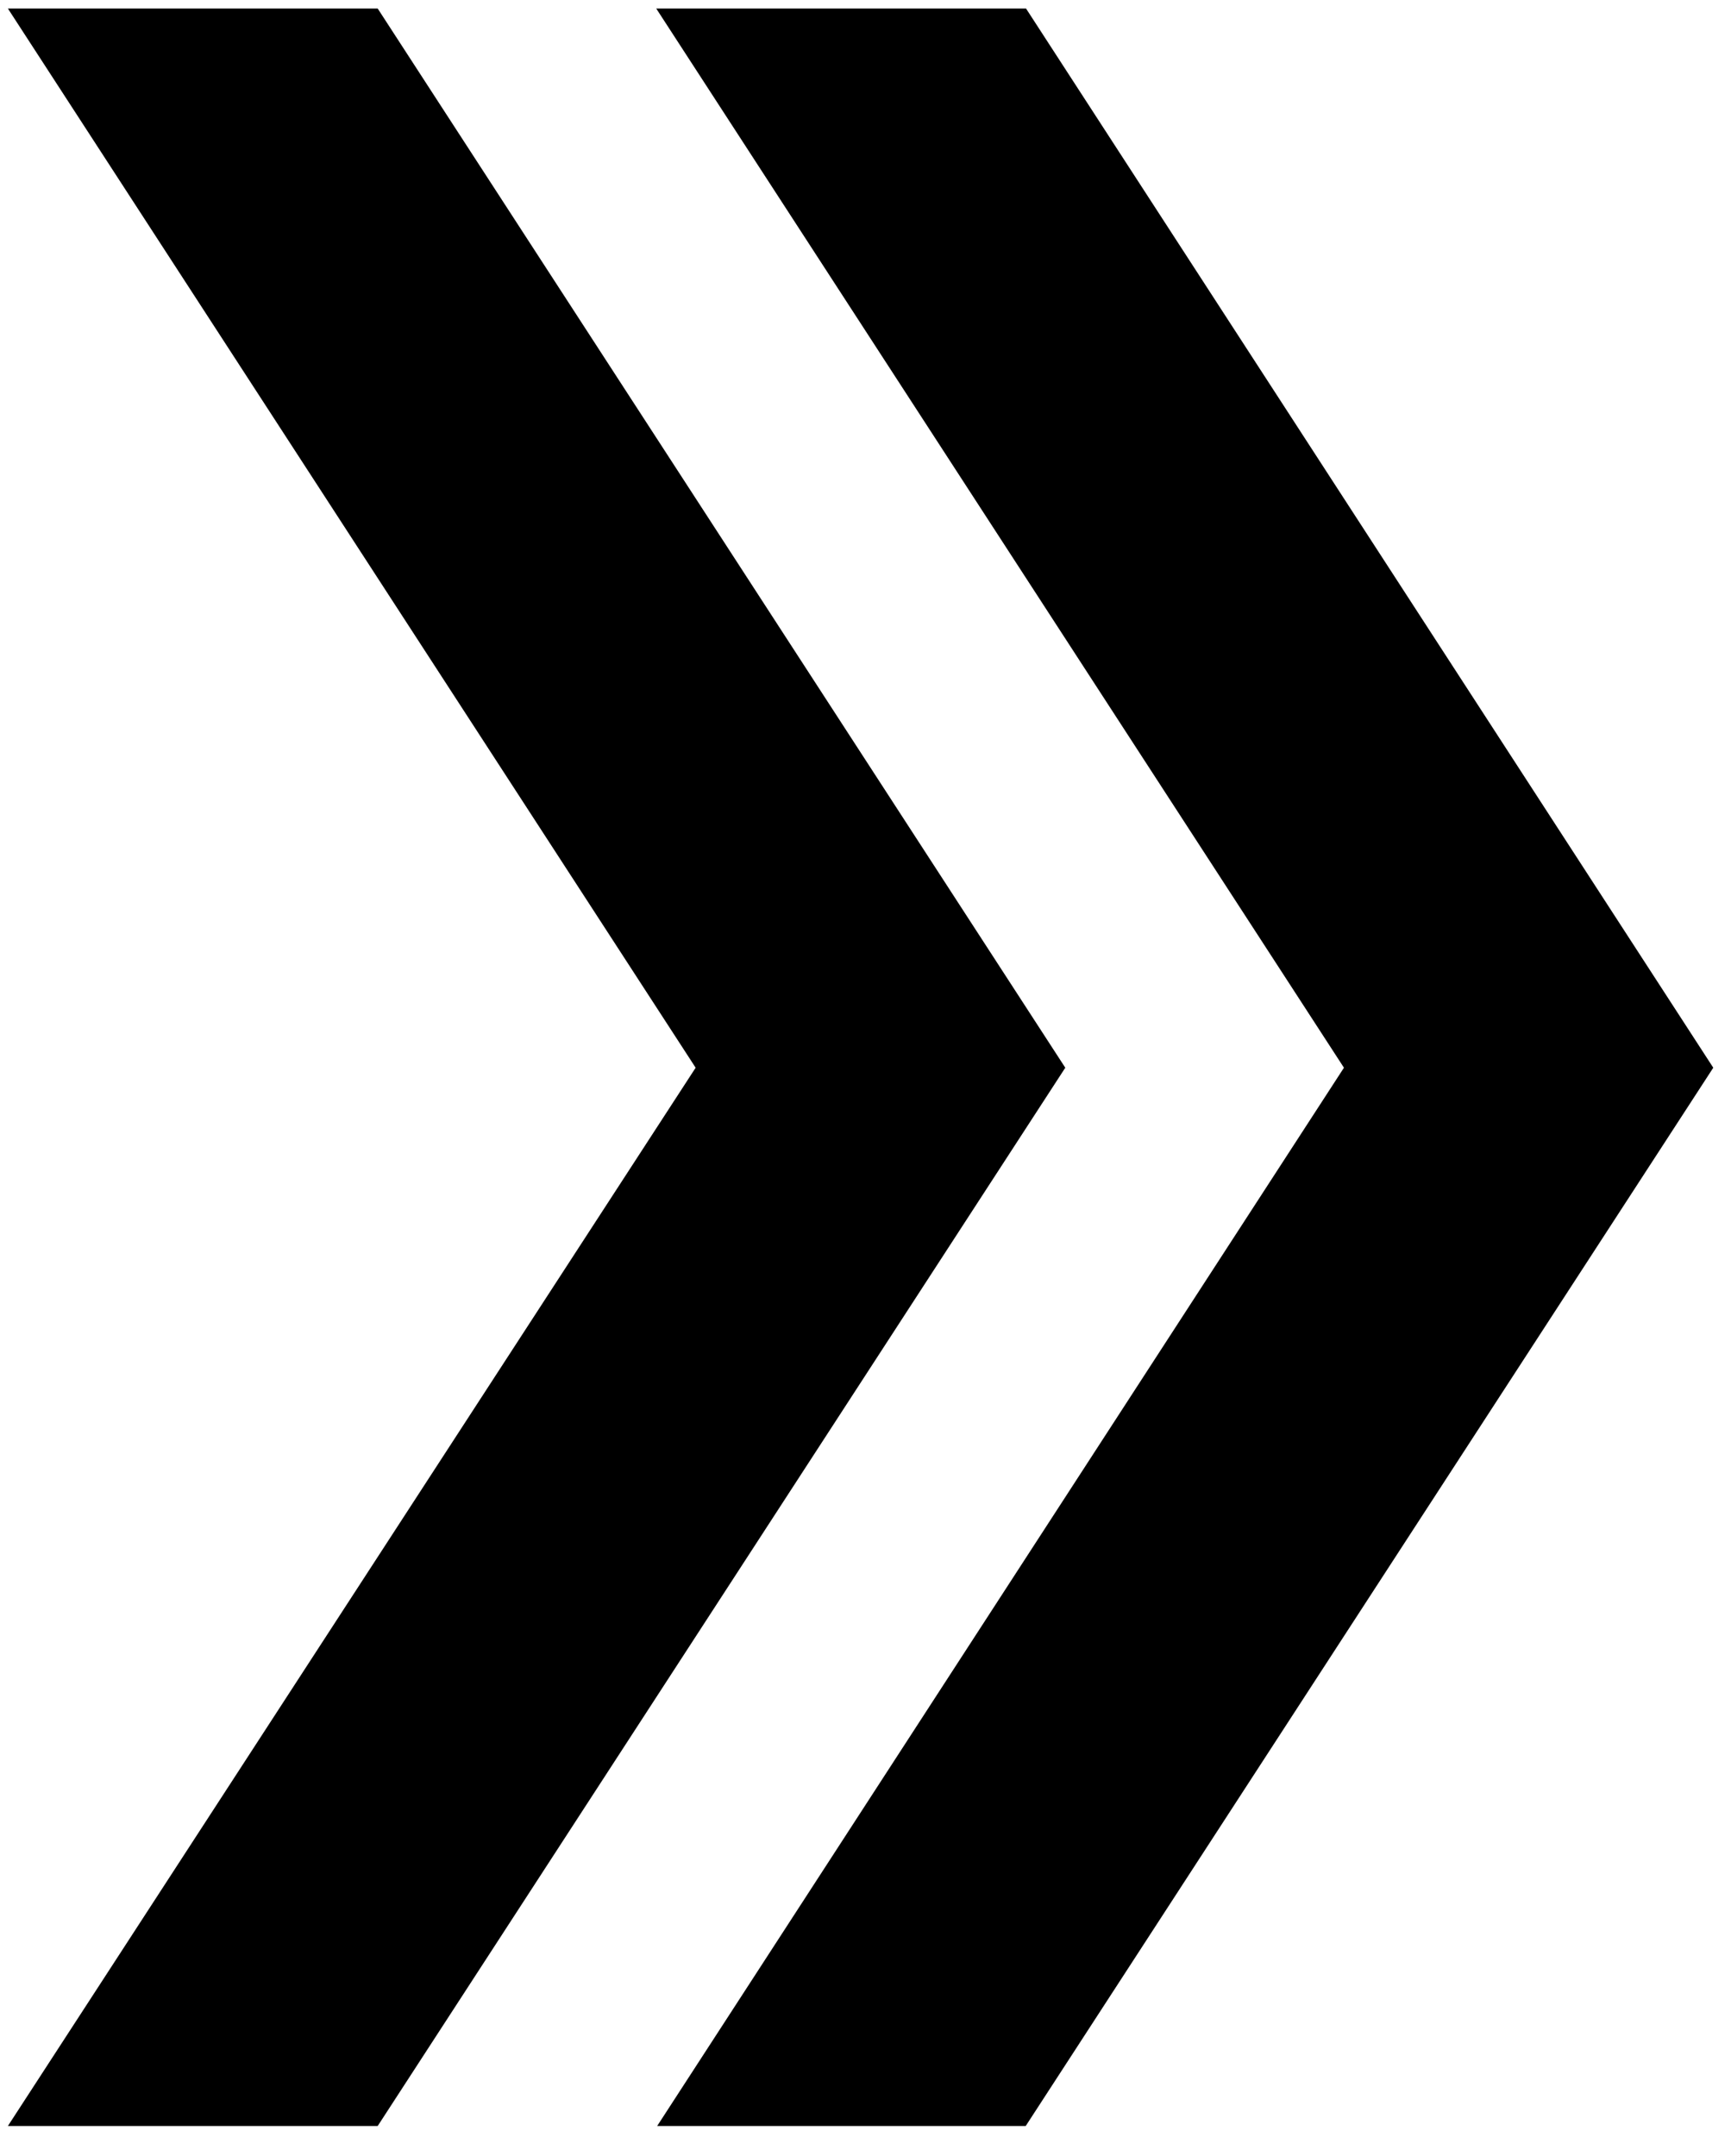 <svg xmlns="http://www.w3.org/2000/svg" xmlns:xlink="http://www.w3.org/1999/xlink" width="57" zoomAndPan="magnify" viewBox="0 0 42.75 53.25" height="71" preserveAspectRatio="xMidYMid meet" version="1.2"><defs><clipPath id="29d864729c"><path d="M 16 0 L 42.328 0 L 42.328 52.508 L 16 52.508 Z M 16 0 "/></clipPath><clipPath id="d6860554a8"><path d="M 0.176 0 L 27 0 L 27 52.508 L 0.176 52.508 Z M 0.176 0 "/></clipPath></defs><g id="c79cc3ca6e"><g clip-rule="nonzero" clip-path="url(#29d864729c)"><path style=" stroke:none;fill-rule:nonzero;fill:currentColor;fill-opacity:1;" d="M 25.34 0.211 L 16.207 0.211 L 33.191 26.371 L 16.23 52.508 L 25.332 52.508 L 42.312 26.371 Z M 25.34 0.211 "/></g><g clip-rule="nonzero" clip-path="url(#d6860554a8)"><path style=" stroke:none;fill-rule:nonzero;fill:currentColor;fill-opacity:1;" d="M 0.195 0.211 L 17.18 26.371 L 0.195 52.508 L 9.328 52.508 L 26.309 26.371 L 9.328 0.211 Z M 0.195 0.211 "/></g></g></svg>